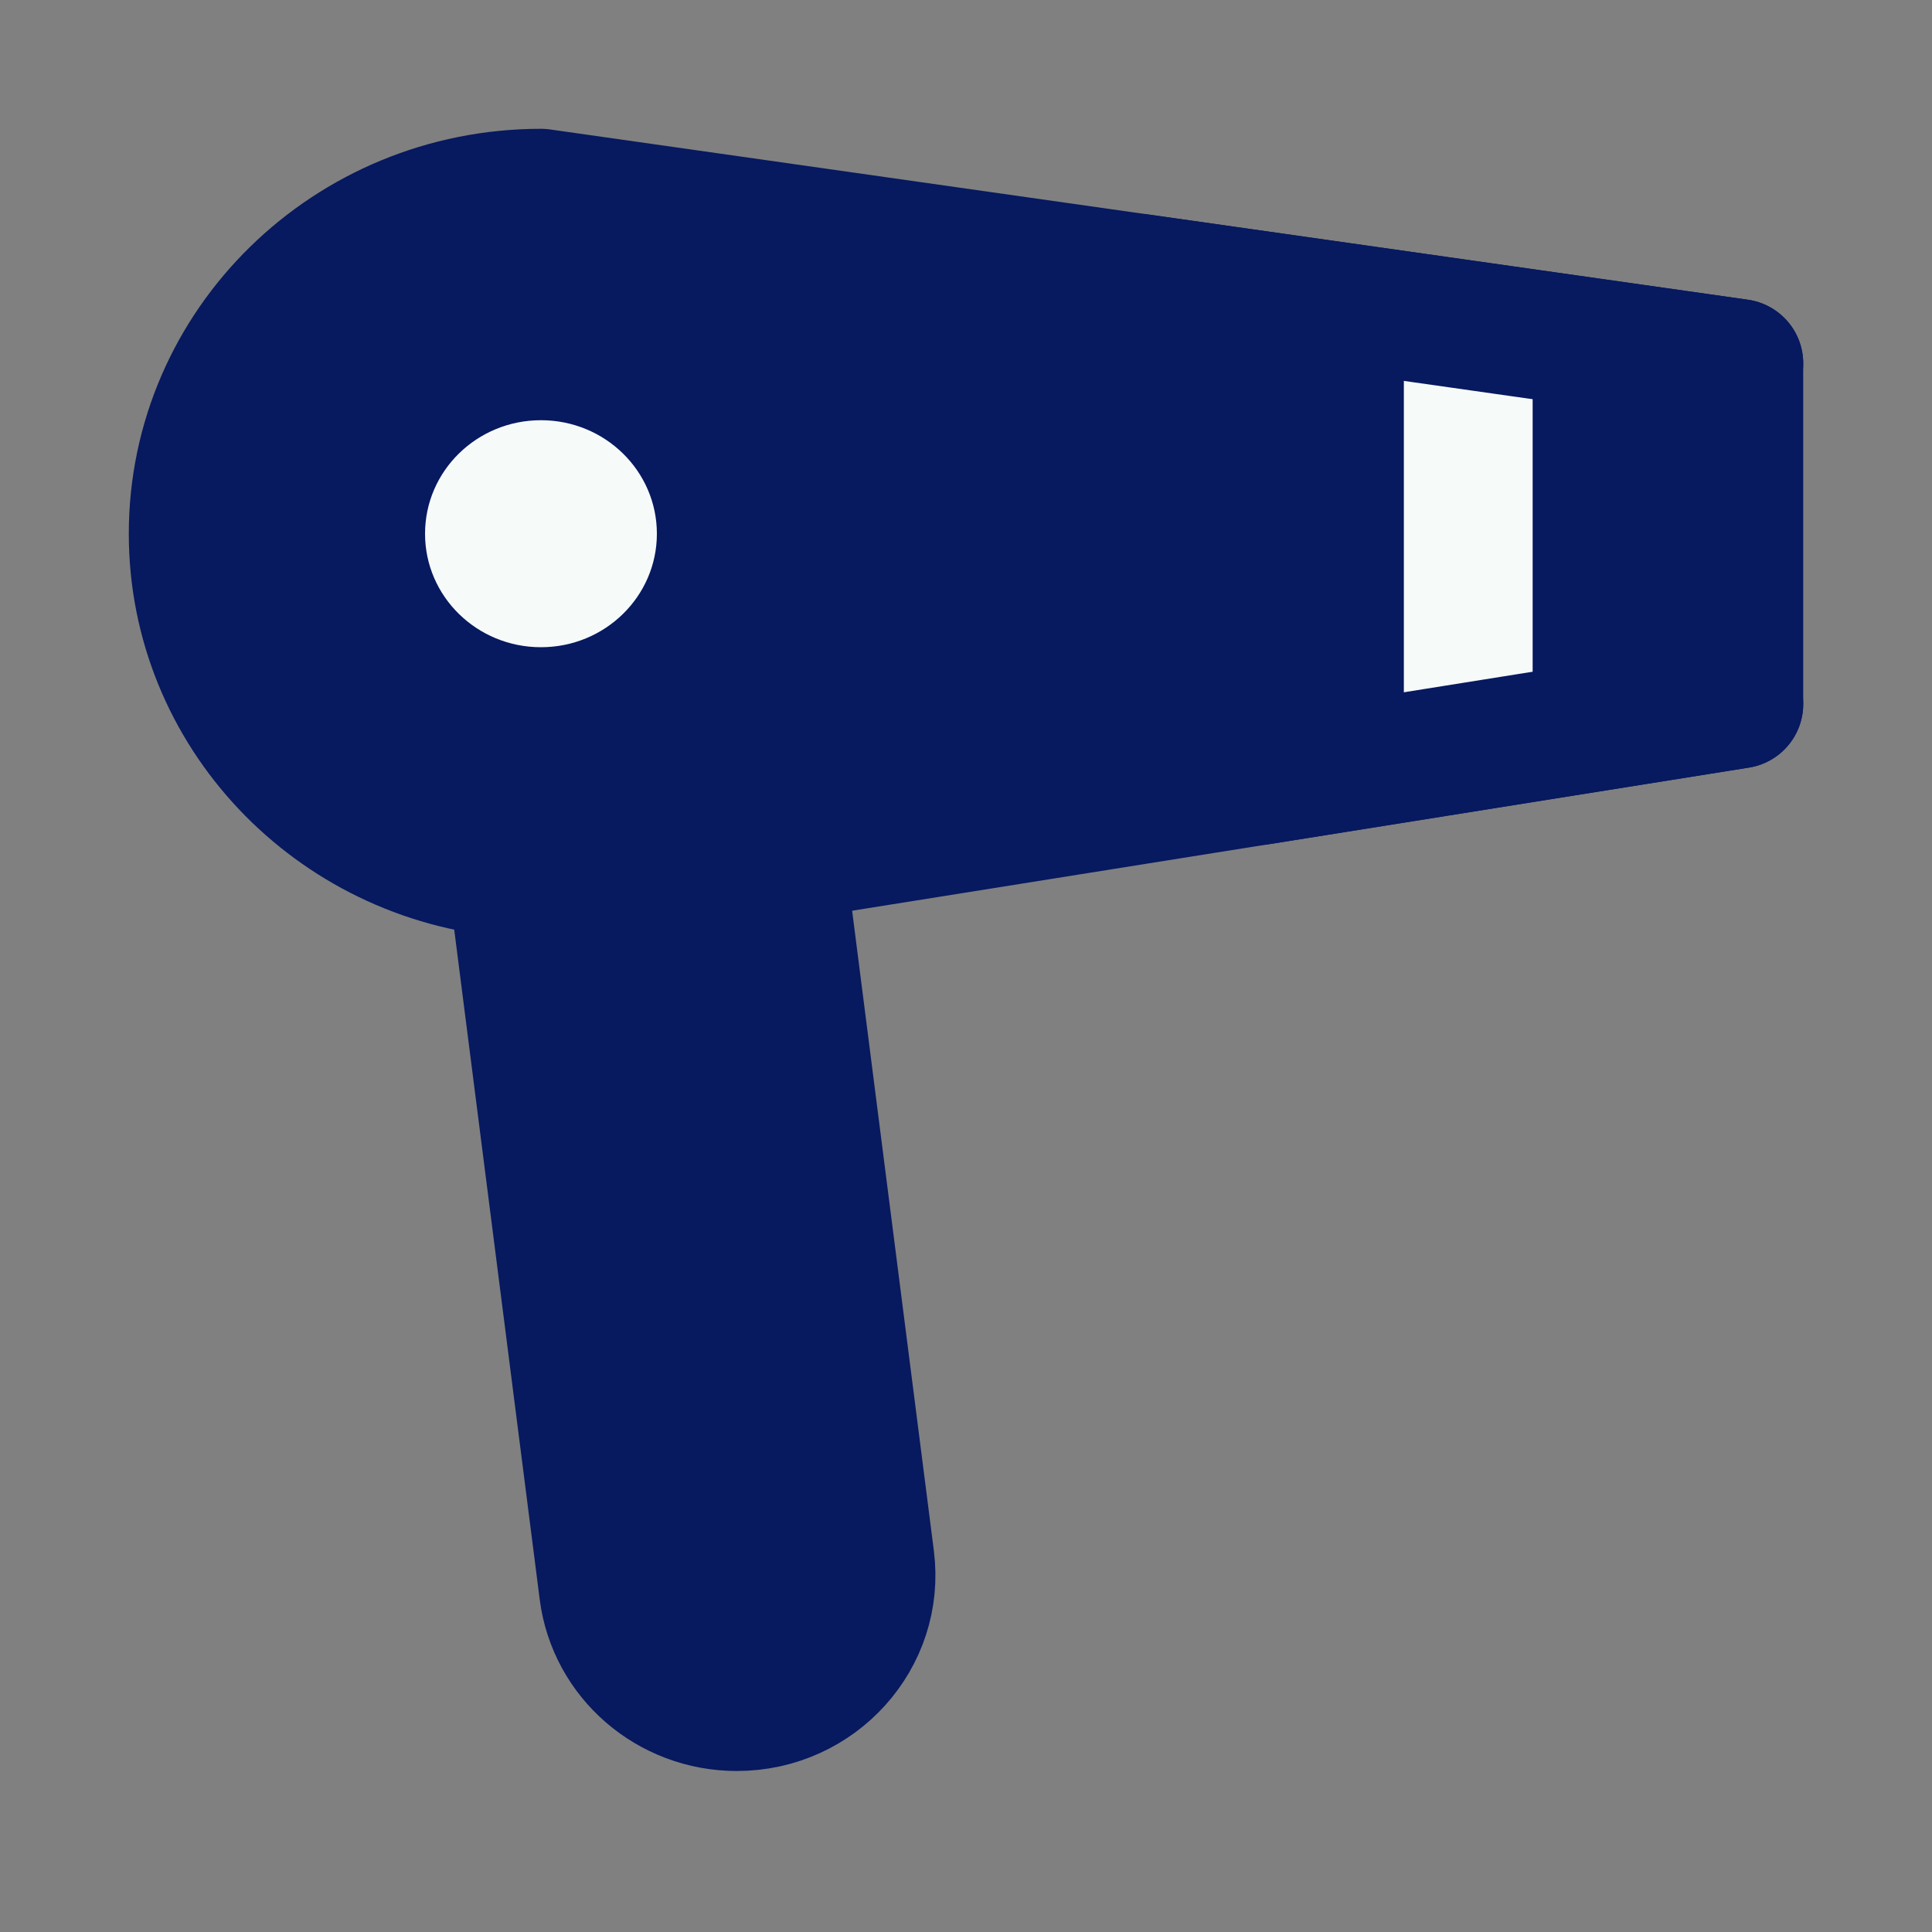 <svg width="30" height="30" viewBox="0 0 30 30" fill="none" xmlns="http://www.w3.org/2000/svg">
<rect x="0" y="0" width="30" height="30" fill="#808080" stroke="none"/>
<path d="M12.117 13.307L13.509 24.206C13.664 25.424 12.694 26.5 11.441 26.5C10.39 26.5 9.504 25.733 9.373 24.712L7.949 13.556" fill="#07195F"/>
<path d="M12.117 13.307L13.509 24.206C13.664 25.424 12.694 26.5 11.441 26.5C10.39 26.5 9.504 25.733 9.373 24.712L7.949 13.556" stroke="#07195F" stroke-width="2" stroke-linecap="round" stroke-linejoin="round"/>
<path d="M8.4 3C5.418 3 3 5.367 3 8.288C3 11.059 5.177 13.332 7.948 13.557C8.097 13.569 8.248 13.575 8.4 13.575C9.347 13.575 10.644 13.472 12.116 13.307L19.558 12.119L27 10.931V5.644L17.7 4.322L8.4 3Z" fill="#07195F" stroke="#07195F" stroke-width="2" stroke-linecap="round" stroke-linejoin="round"/>
<path d="M22.799 5.468V11.107" stroke="#F6FAF9" stroke-width="2" stroke-linecap="round" stroke-linejoin="round"/>
<path d="M27.001 10.932L19.559 12.12" stroke="#07195F" stroke-width="2" stroke-linecap="round" stroke-linejoin="round"/>
<path d="M27.001 5.644L17.701 4.322" stroke="#07195F" stroke-width="2" stroke-linecap="round" stroke-linejoin="round"/>
<path d="M10.2 8.288C10.2 9.261 9.394 10.05 8.4 10.05C7.405 10.05 6.6 9.261 6.6 8.288C6.6 7.314 7.405 6.525 8.4 6.525C9.394 6.525 10.2 7.314 10.2 8.288Z" fill="#F6FAF9"/>
</svg>
